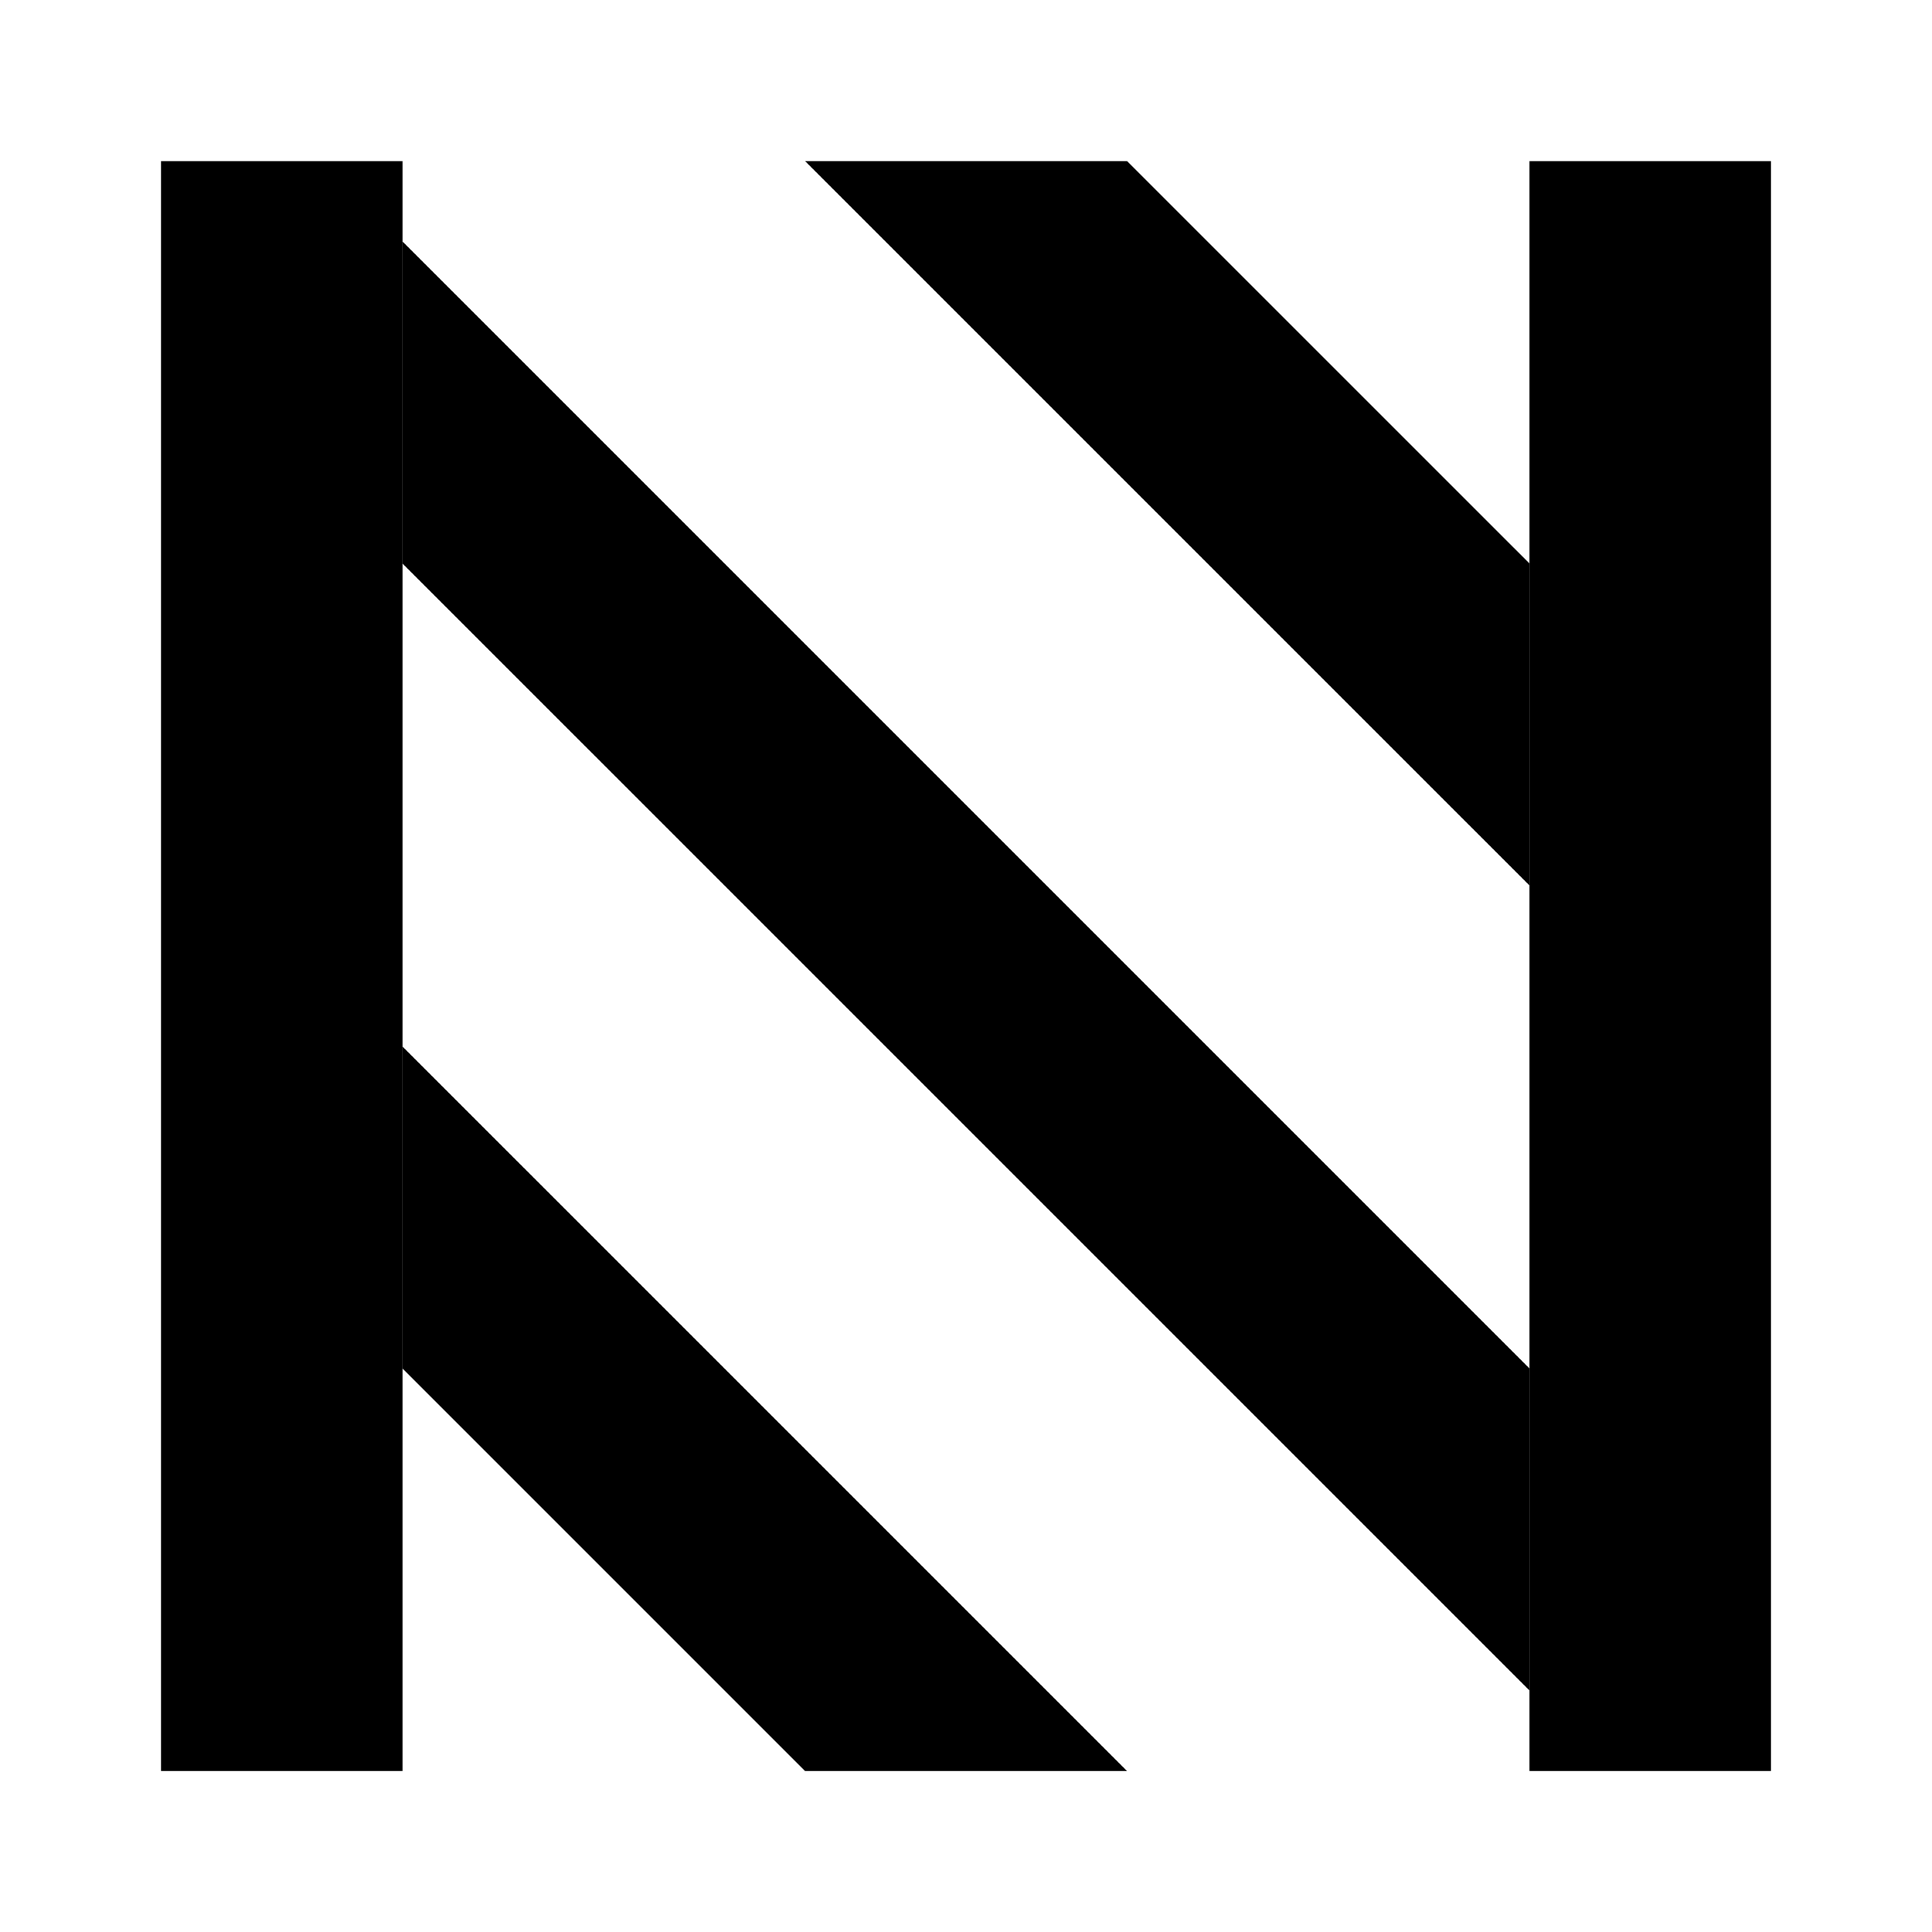 <?xml version="1.0" standalone="no"?>
<!DOCTYPE svg PUBLIC "-//W3C//DTD SVG 1.1//EN" "http://www.w3.org/Graphics/SVG/1.1/DTD/svg11.dtd">
<svg width="48px" height="48px" version="1.1" xmlns="http://www.w3.org/2000/svg" xmlns:xlink="http://www.w3.org/1999/xlink" xml:space="preserve" style="fill-rule:evenodd;clip-rule:evenodd;stroke-linejoin:round;stroke-miterlimit:1.414;">
    <g>
        <g id="buffer">
            <g>
                <rect x="4" y="4.003" width="6" height="39.998" style="fill:black;"/>
            </g>
            <g>
                <rect x="38" y="4.003" width="6" height="39.998" style="fill:black;"/>
            </g>
            <g>
                <path d="M10,6L10,14L38,42L38,34L10,6Z" style="fill:black;fill-rule:nonzero;"/>
            </g>
            <g>
                <path d="M20.002,4.003L38,22L38,14L28.002,4.003L20.002,4.003Z" style="fill:black;fill-rule:nonzero;"/>
            </g>
            <g>
                <path d="M28.001,44.001L10,26L10,34L20.001,44.001L28.001,44.001Z" style="fill:black;fill-rule:nonzero;"/>
            </g>
        </g>
    </g>
</svg>
